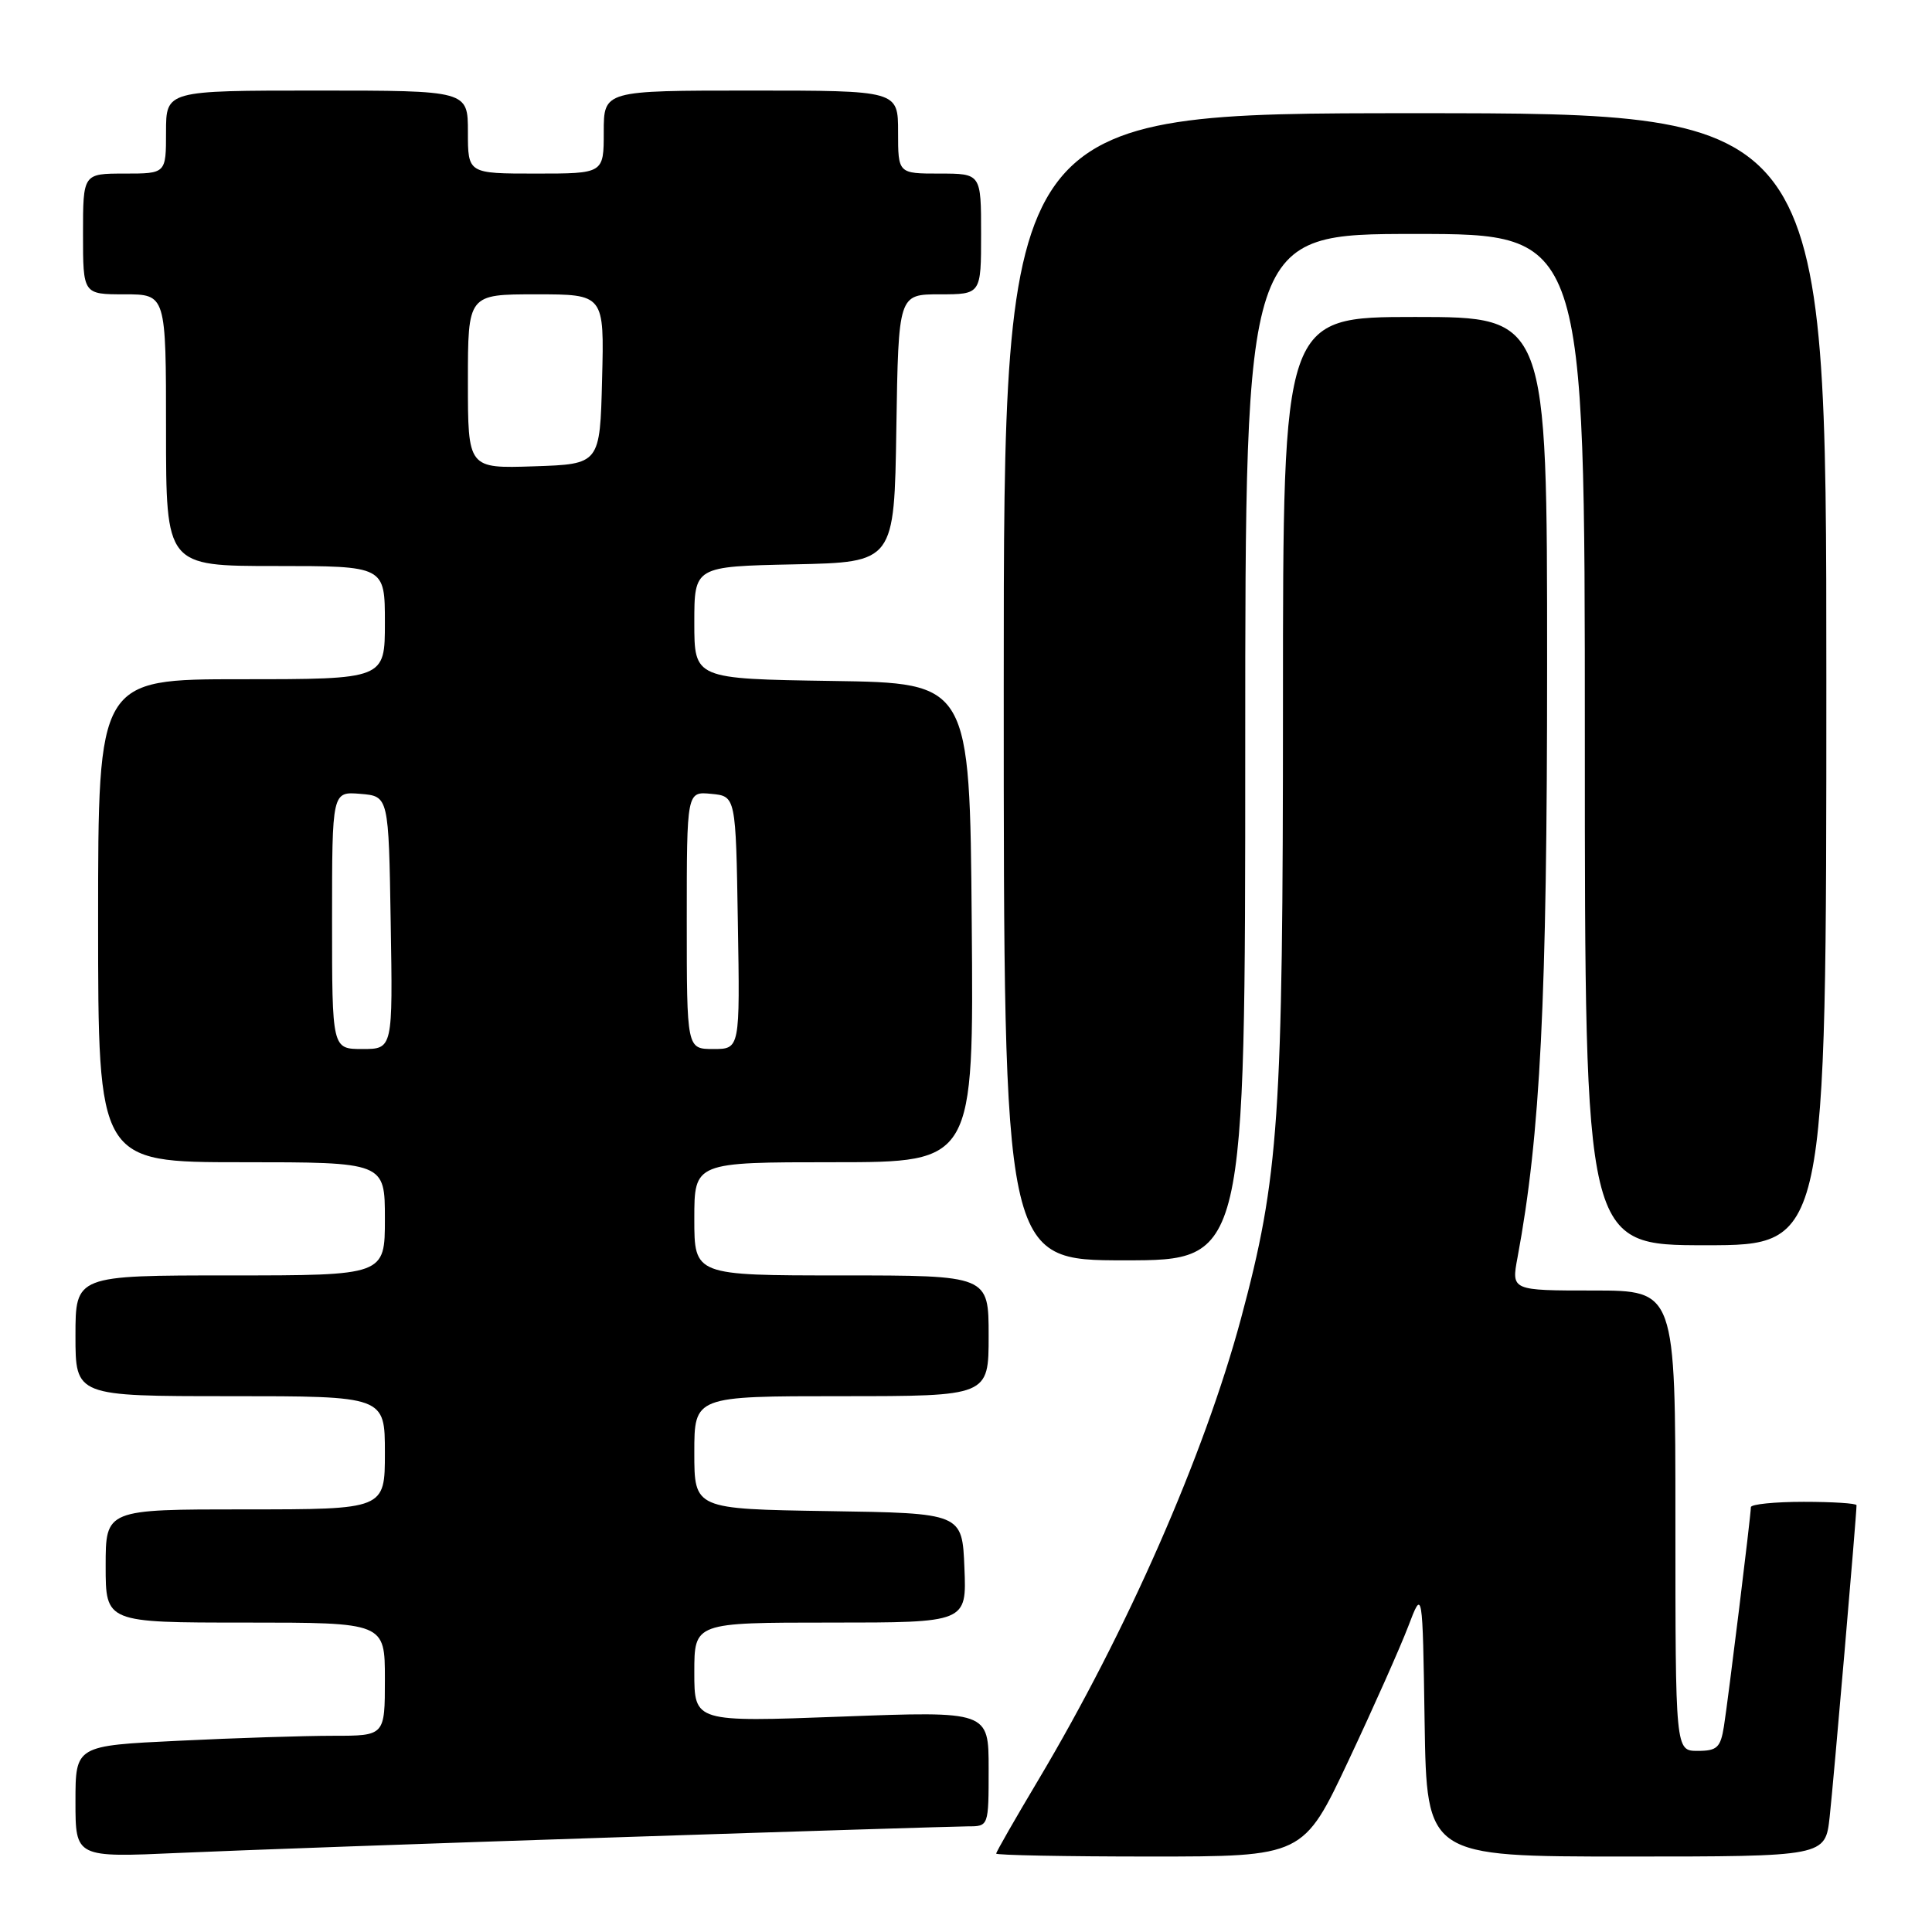 <?xml version="1.0" encoding="UTF-8" standalone="no"?>
<!DOCTYPE svg PUBLIC "-//W3C//DTD SVG 1.1//EN" "http://www.w3.org/Graphics/SVG/1.1/DTD/svg11.dtd" >
<svg xmlns="http://www.w3.org/2000/svg" xmlns:xlink="http://www.w3.org/1999/xlink" version="1.1" viewBox="0 0 256 256">
 <g >
 <path fill="currentColor"
d=" M 81.50 243.46 C 105.70 242.66 126.74 242.01 128.25 242.00 C 131.00 242.00 131.00 242.00 131.00 234.37 C 131.00 226.73 131.00 226.73 111.50 227.46 C 92.00 228.19 92.00 228.19 92.00 221.59 C 92.00 215.00 92.00 215.00 110.04 215.00 C 128.09 215.00 128.09 215.00 127.79 207.75 C 127.50 200.50 127.50 200.50 109.75 200.23 C 92.00 199.95 92.00 199.95 92.00 192.48 C 92.00 185.00 92.00 185.00 111.50 185.00 C 131.00 185.00 131.00 185.00 131.00 177.00 C 131.00 169.00 131.00 169.00 111.50 169.00 C 92.00 169.00 92.00 169.00 92.00 161.50 C 92.00 154.00 92.00 154.00 110.51 154.00 C 129.03 154.00 129.03 154.00 128.76 122.25 C 128.50 90.50 128.50 90.50 110.25 90.23 C 92.00 89.95 92.00 89.95 92.00 82.51 C 92.00 75.06 92.00 75.06 105.25 74.78 C 118.50 74.50 118.50 74.50 118.77 56.75 C 119.05 39.00 119.05 39.00 124.52 39.00 C 130.00 39.00 130.00 39.00 130.00 31.00 C 130.00 23.00 130.00 23.00 124.50 23.00 C 119.00 23.00 119.00 23.00 119.00 17.50 C 119.00 12.00 119.00 12.00 99.50 12.00 C 80.00 12.00 80.00 12.00 80.00 17.50 C 80.00 23.00 80.00 23.00 71.00 23.00 C 62.00 23.00 62.00 23.00 62.00 17.50 C 62.00 12.00 62.00 12.00 42.00 12.00 C 22.00 12.00 22.00 12.00 22.00 17.50 C 22.00 23.00 22.00 23.00 16.50 23.00 C 11.00 23.00 11.00 23.00 11.00 31.00 C 11.00 39.00 11.00 39.00 16.50 39.00 C 22.00 39.00 22.00 39.00 22.00 57.00 C 22.00 75.00 22.00 75.00 36.50 75.00 C 51.00 75.00 51.00 75.00 51.00 82.50 C 51.00 90.00 51.00 90.00 32.00 90.00 C 13.00 90.00 13.00 90.00 13.00 122.00 C 13.00 154.00 13.00 154.00 32.00 154.00 C 51.00 154.00 51.00 154.00 51.00 161.50 C 51.00 169.00 51.00 169.00 30.50 169.00 C 10.00 169.00 10.00 169.00 10.00 177.00 C 10.00 185.00 10.00 185.00 30.50 185.00 C 51.00 185.00 51.00 185.00 51.00 192.50 C 51.00 200.00 51.00 200.00 32.50 200.00 C 14.00 200.00 14.00 200.00 14.00 207.50 C 14.00 215.00 14.00 215.00 32.50 215.00 C 51.00 215.00 51.00 215.00 51.00 222.50 C 51.00 230.00 51.00 230.00 44.16 230.00 C 40.40 230.00 31.17 230.29 23.66 230.66 C 10.00 231.31 10.00 231.31 10.00 238.73 C 10.00 246.14 10.00 246.14 23.75 245.52 C 31.31 245.18 57.30 244.25 81.50 243.46 Z  M 178.70 233.25 C 182.00 226.24 185.55 218.25 186.60 215.50 C 188.50 210.50 188.50 210.50 188.77 228.25 C 189.05 246.00 189.05 246.00 215.45 246.00 C 241.86 246.00 241.86 246.00 242.44 240.75 C 242.94 236.27 246.00 200.75 246.00 199.45 C 246.00 199.20 242.85 199.00 239.00 199.00 C 235.15 199.00 232.00 199.32 232.00 199.71 C 232.00 200.79 229.01 225.07 228.43 228.75 C 227.98 231.57 227.52 232.00 224.95 232.00 C 222.00 232.00 222.00 232.00 222.00 201.50 C 222.00 171.00 222.00 171.00 211.13 171.00 C 200.26 171.00 200.26 171.00 201.08 166.62 C 204.11 150.36 205.00 132.63 205.00 88.04 C 205.00 42.00 205.00 42.00 187.50 42.00 C 170.00 42.00 170.00 42.00 170.00 93.12 C 170.00 148.34 169.48 155.93 164.43 174.74 C 159.56 192.83 149.31 216.17 137.58 235.86 C 134.51 241.01 132.00 245.39 132.00 245.61 C 132.00 245.82 141.16 246.00 152.35 246.00 C 172.70 246.00 172.70 246.00 178.70 233.25 Z  M 165.00 99.00 C 165.00 31.00 165.00 31.00 187.50 31.00 C 210.00 31.00 210.00 31.00 210.00 98.00 C 210.00 165.00 210.00 165.00 226.00 165.00 C 242.00 165.00 242.00 165.00 242.00 90.00 C 242.00 15.00 242.00 15.00 187.50 15.00 C 133.00 15.00 133.00 15.00 133.00 91.00 C 133.00 167.00 133.00 167.00 149.00 167.00 C 165.00 167.00 165.00 167.00 165.00 99.00 Z  M 44.00 121.94 C 44.00 104.88 44.00 104.88 47.75 105.19 C 51.50 105.50 51.50 105.50 51.77 122.25 C 52.05 139.00 52.05 139.00 48.02 139.00 C 44.00 139.00 44.00 139.00 44.00 121.94 Z  M 91.00 121.94 C 91.00 104.87 91.00 104.87 94.25 105.19 C 97.50 105.50 97.50 105.50 97.77 122.25 C 98.05 139.00 98.05 139.00 94.52 139.00 C 91.00 139.00 91.00 139.00 91.00 121.94 Z  M 62.00 50.54 C 62.00 39.00 62.00 39.00 71.03 39.00 C 80.07 39.00 80.07 39.00 79.78 50.25 C 79.50 61.50 79.50 61.50 70.75 61.79 C 62.00 62.08 62.00 62.08 62.00 50.54 Z "/>
</g>
</svg>